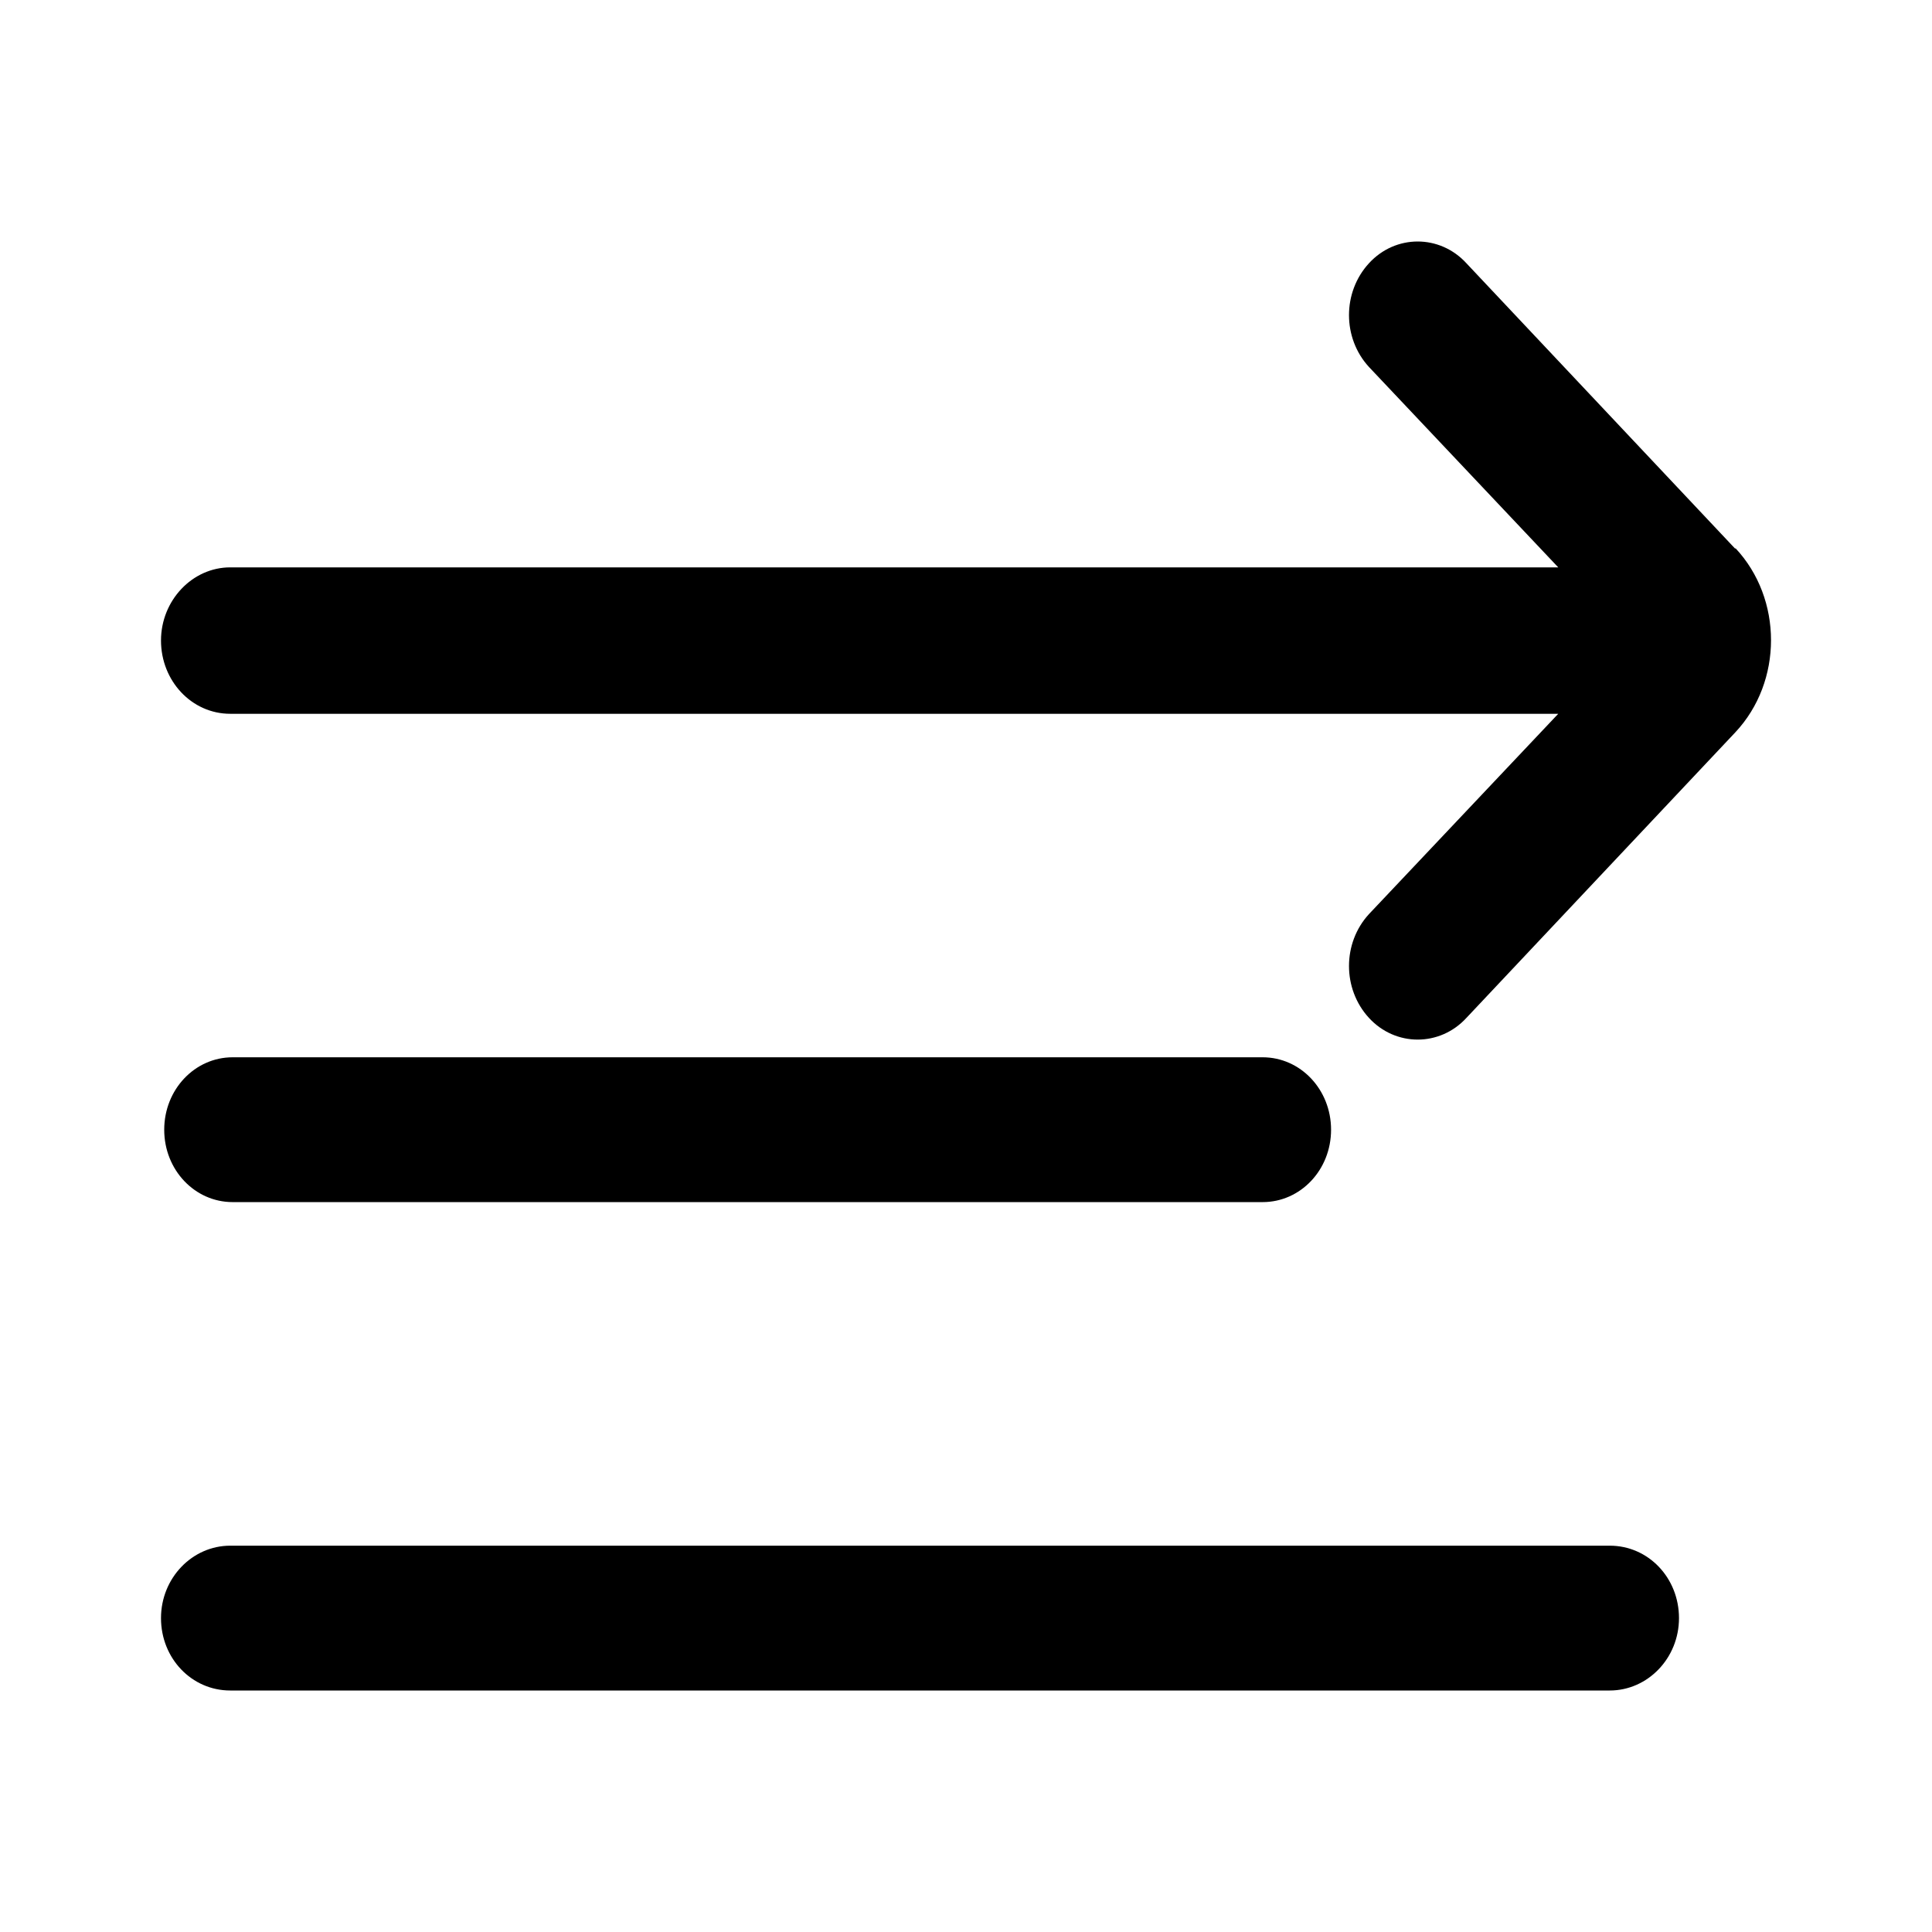 <svg width="24" height="24" viewBox="0 0 24 24" fill="none" xmlns="http://www.w3.org/2000/svg">
<path fill-rule="evenodd" clip-rule="evenodd" d="M19.997 19.201H2.86C2.39 19.201 2 19.601 2 20.101C2 20.6 2.38 21 2.86 21H19.997C20.467 21 20.857 20.6 20.857 20.101C20.857 19.601 20.477 19.201 19.997 19.201Z" fill="black"/>
<path fill-rule="evenodd" clip-rule="evenodd" d="M2.89 14.933H15.685C16.155 14.933 16.535 14.534 16.535 14.034C16.535 13.534 16.155 13.134 15.685 13.134H2.89C2.42 13.134 2.04 13.534 2.04 14.034C2.04 14.534 2.42 14.933 2.89 14.933Z" fill="black"/>
<path fill-rule="evenodd" clip-rule="evenodd" d="M21.557 6.818L18.216 3.27C17.886 2.91 17.336 2.91 17.006 3.27C16.675 3.63 16.675 4.199 17.006 4.559L19.357 7.048H2.86C2.39 7.048 2 7.458 2 7.957C2 8.457 2.38 8.867 2.86 8.867H19.357L17.006 11.355C16.675 11.715 16.675 12.285 17.006 12.645C17.336 13.004 17.886 13.004 18.216 12.645L21.557 9.097C22.148 8.467 22.148 7.438 21.557 6.808V6.818Z" fill="black"/>
</svg>
